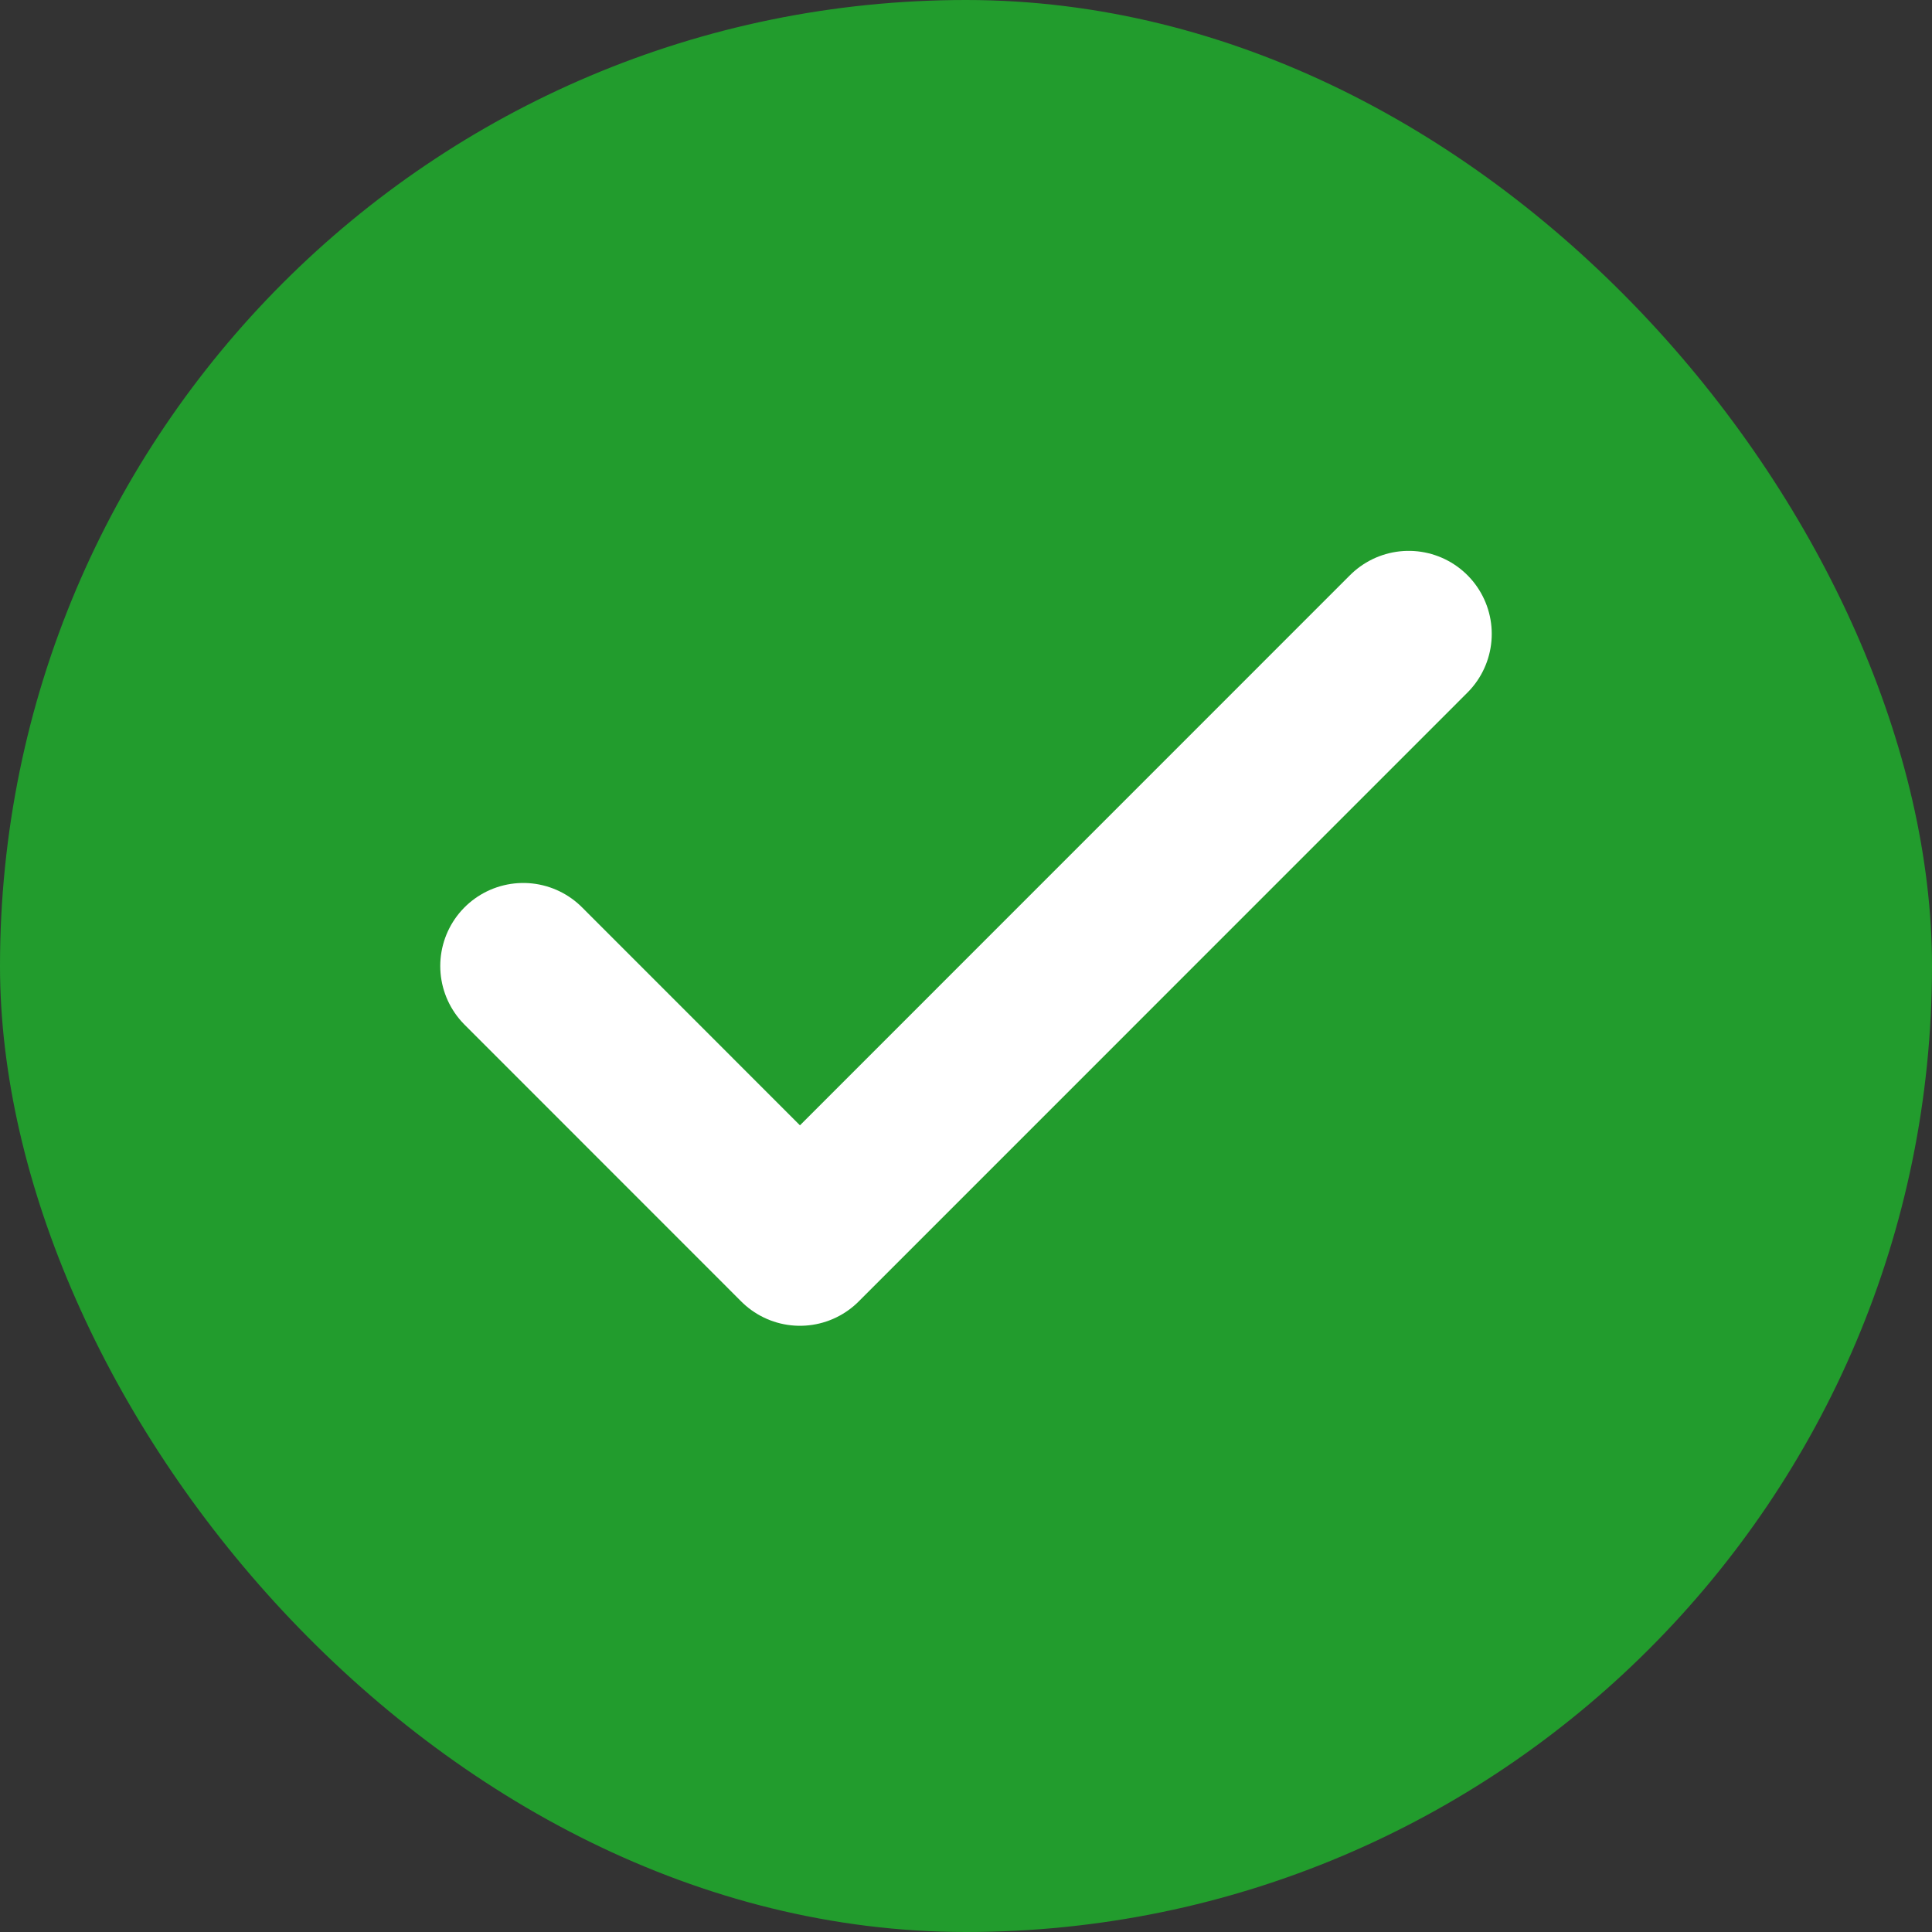<svg width="20" height="20" viewBox="0 0 20 20" fill="none" xmlns="http://www.w3.org/2000/svg">
<rect x="0" y="0" width="20" height="20" fill="#333333" stroke="none"/>
<rect width="20" height="20" rx="10" fill="#229C2D"/>
<path d="M14.583 6.562L8.281 12.865L5.417 10" stroke="white" stroke-width="1.719" stroke-linecap="round" stroke-linejoin="round"/>
</svg>
